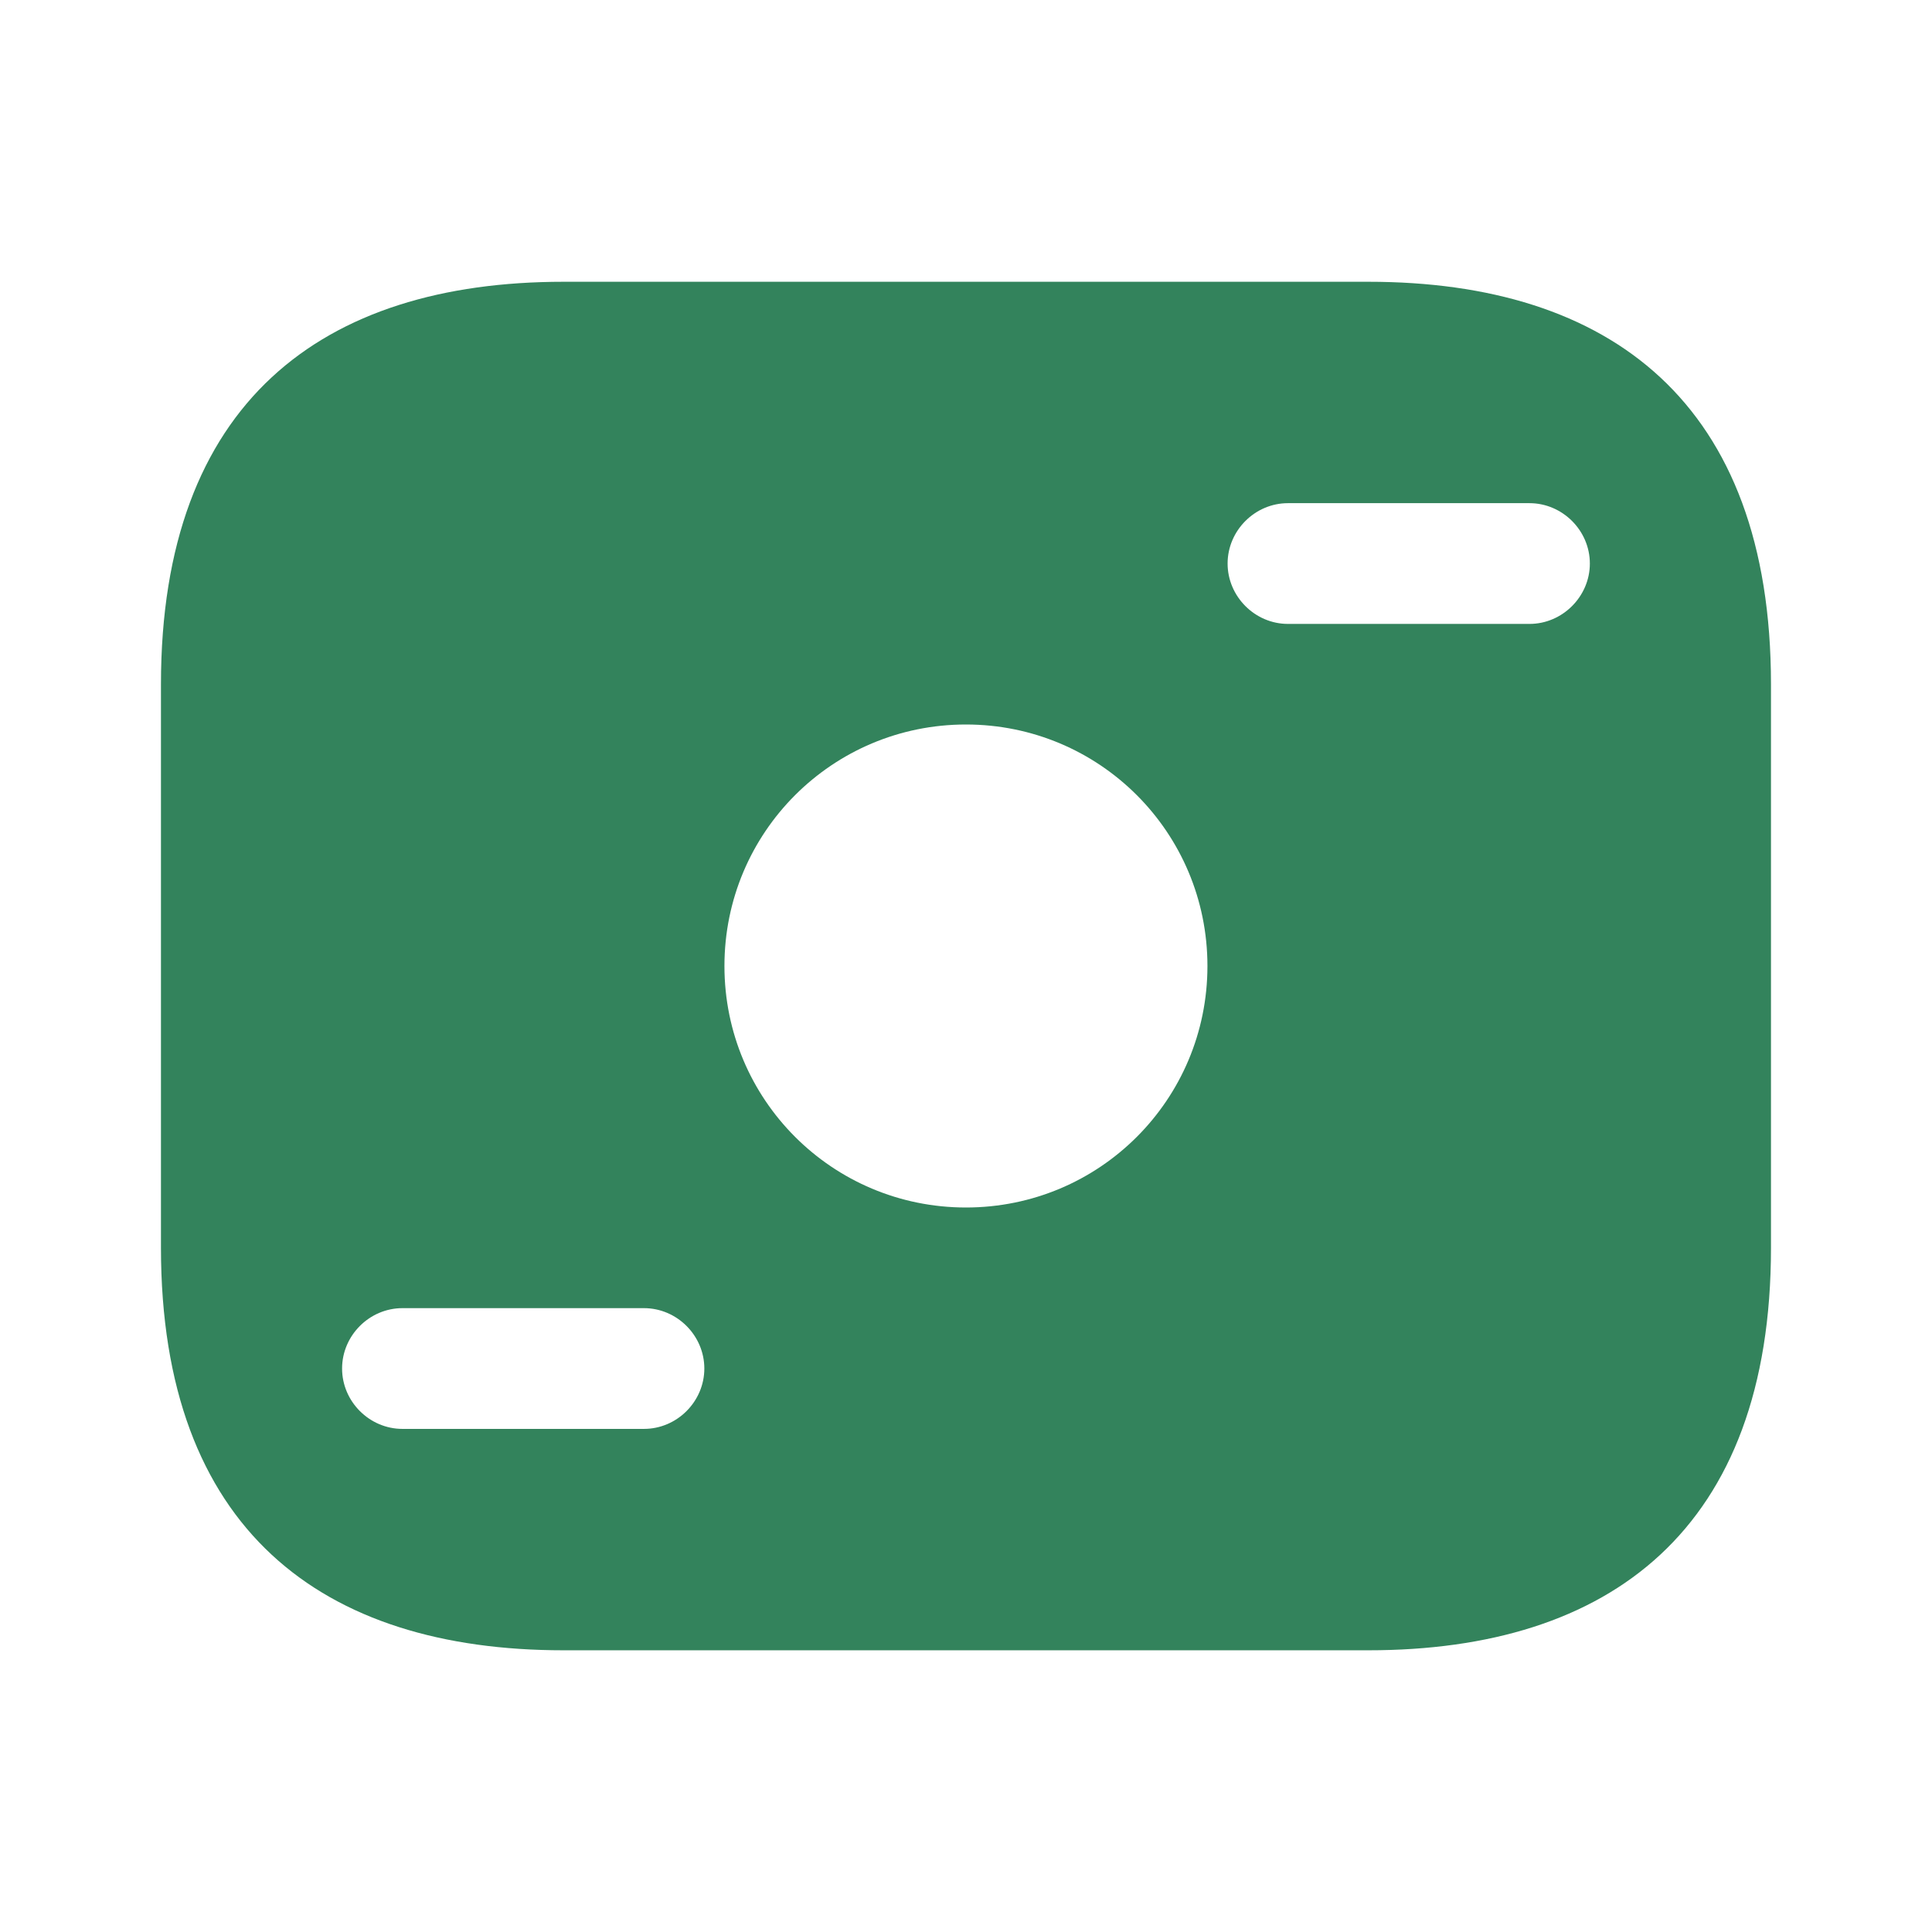 <svg width="32" height="32" viewBox="0 0 32 32" fill="none" xmlns="http://www.w3.org/2000/svg">
<path d="M22.666 4.667H9.333C5.333 4.667 2.666 6.667 2.666 11.334V20.667C2.666 25.334 5.333 27.334 9.333 27.334H22.666C26.666 27.334 29.333 25.334 29.333 20.667V11.334C29.333 6.667 26.666 4.667 22.666 4.667ZM10.666 23.667H6.666C6.119 23.667 5.666 23.214 5.666 22.667C5.666 22.12 6.119 21.667 6.666 21.667H10.666C11.213 21.667 11.666 22.12 11.666 22.667C11.666 23.214 11.213 23.667 10.666 23.667ZM15.999 20C13.786 20 11.999 18.214 11.999 16C11.999 13.787 13.786 12 15.999 12C18.213 12 19.999 13.787 19.999 16C19.999 18.214 18.213 20 15.999 20ZM25.333 10.334H21.333C20.786 10.334 20.333 9.88 20.333 9.334C20.333 8.787 20.786 8.334 21.333 8.334H25.333C25.879 8.334 26.333 8.787 26.333 9.334C26.333 9.88 25.879 10.334 25.333 10.334Z" fill="#33835C"/>
</svg>
